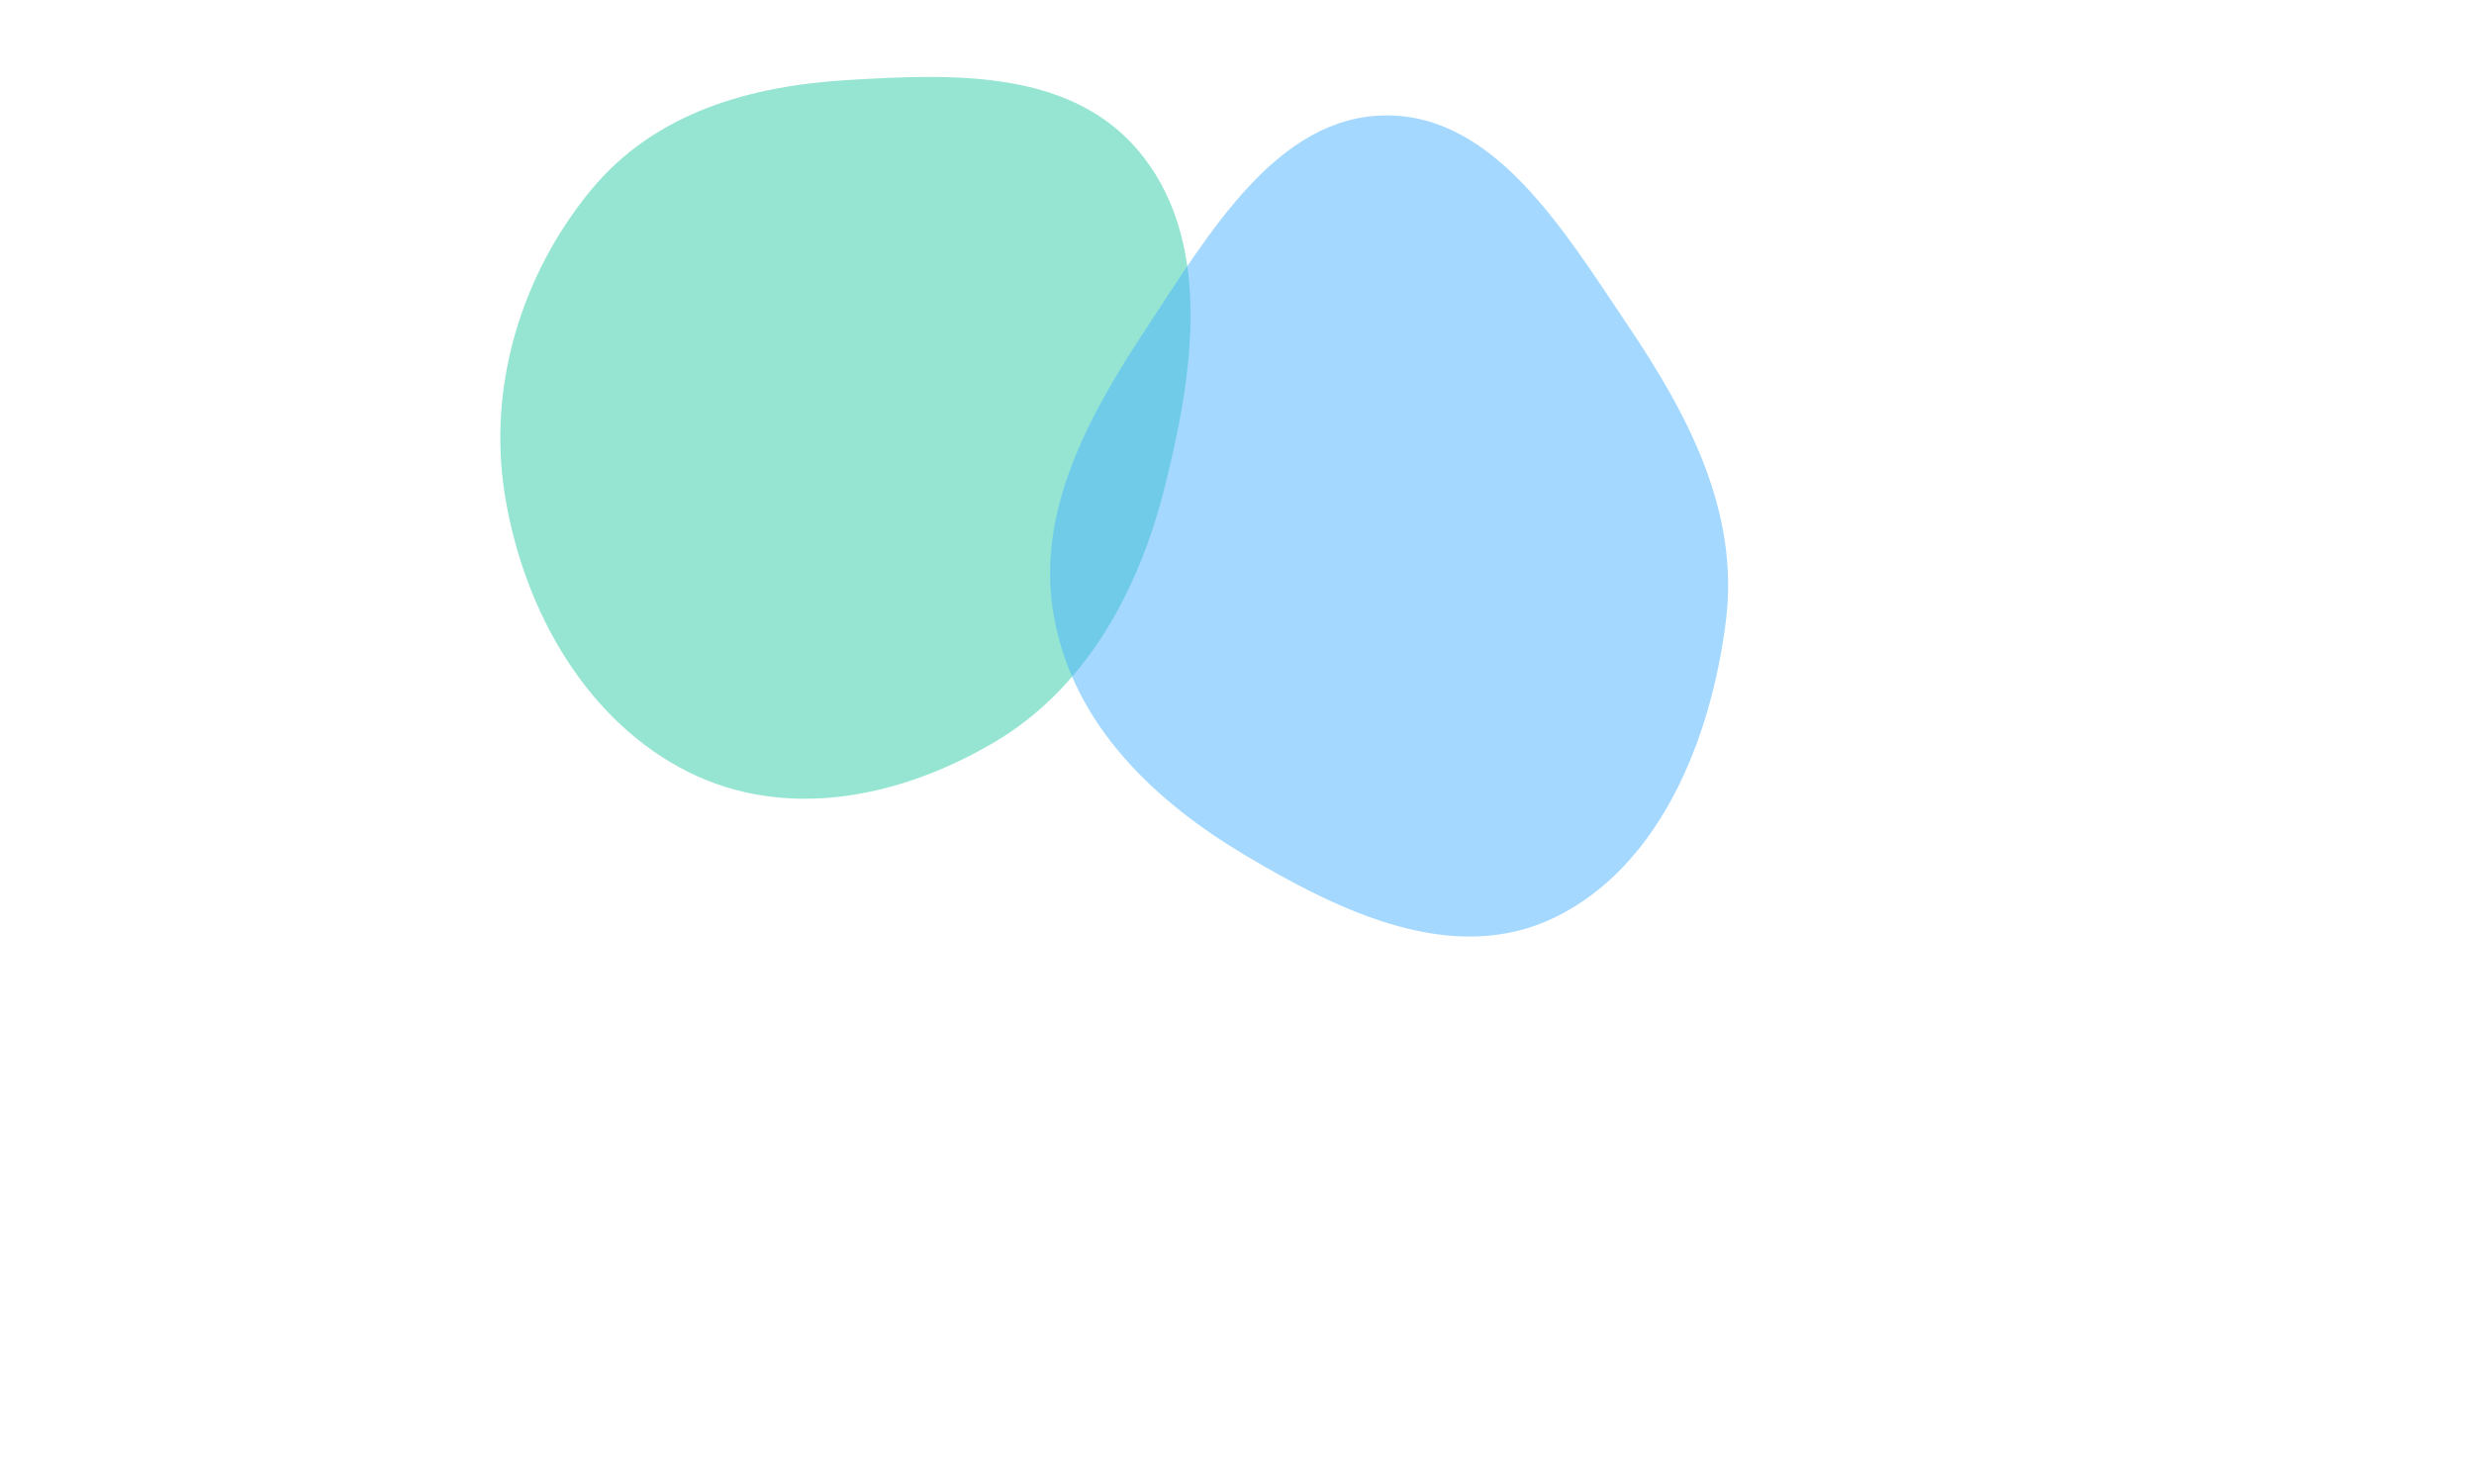 <svg width="450" height="270" viewBox="0 0 450 270" fill="none" xmlns="http://www.w3.org/2000/svg">
<g clip-path="url(#clip0_4353_96963)">
<mask id="mask0_4353_96963" style="mask-type:alpha" maskUnits="userSpaceOnUse" x="0" y="0" width="450" height="498">
<rect width="450" height="498" fill="white"/>
</mask>
<g mask="url(#mask0_4353_96963)">
<g opacity="0.5" filter="url(#filter0_f_4353_96963)">
<path fill-rule="evenodd" clip-rule="evenodd" d="M154.272 14.555C173.65 13.4 195.646 12.505 208.057 28.653C220.642 45.028 216.925 68.729 211.688 89.26C206.811 108.382 197.015 125.479 180.933 134.996C163.709 145.188 143.007 149.356 125.186 140.447C107.066 131.389 95.464 111.74 91.897 90.485C88.522 70.364 94.88 49.933 107.435 34.65C119.175 20.358 136.63 15.607 154.272 14.555Z" fill="#2DCBA5"/>
</g>
<g opacity="0.5" filter="url(#filter1_f_4353_96963)">
<path fill-rule="evenodd" clip-rule="evenodd" d="M252.119 21C271.927 20.913 284.505 41.99 296.194 59.355C307.029 75.451 316.387 93.081 313.941 112.84C311.199 134.98 301.648 157.725 282.881 166.878C264.501 175.841 244.041 166.08 226.385 155.541C210.204 145.882 195.421 132.129 191.751 112.48C188.17 93.308 197.999 75.645 208.492 59.743C220.004 42.298 232.354 21.088 252.119 21Z" fill="#49B2FF"/>
</g>
</g>
</g>
<defs>
<filter id="filter0_f_4353_96963" x="-37" y="-114" width="381.556" height="387.325" filterUnits="userSpaceOnUse" color-interpolation-filters="sRGB">
<feFlood flood-opacity="0" result="BackgroundImageFix"/>
<feBlend mode="normal" in="SourceGraphic" in2="BackgroundImageFix" result="shape"/>
<feGaussianBlur stdDeviation="64" result="effect1_foregroundBlur_4353_96963"/>
</filter>
<filter id="filter1_f_4353_96963" x="63" y="-107" width="379.333" height="405.398" filterUnits="userSpaceOnUse" color-interpolation-filters="sRGB">
<feFlood flood-opacity="0" result="BackgroundImageFix"/>
<feBlend mode="normal" in="SourceGraphic" in2="BackgroundImageFix" result="shape"/>
<feGaussianBlur stdDeviation="64" result="effect1_foregroundBlur_4353_96963"/>
</filter>
<clipPath id="clip0_4353_96963">
<rect width="450" height="270" fill="white"/>
</clipPath>
</defs>
</svg>
